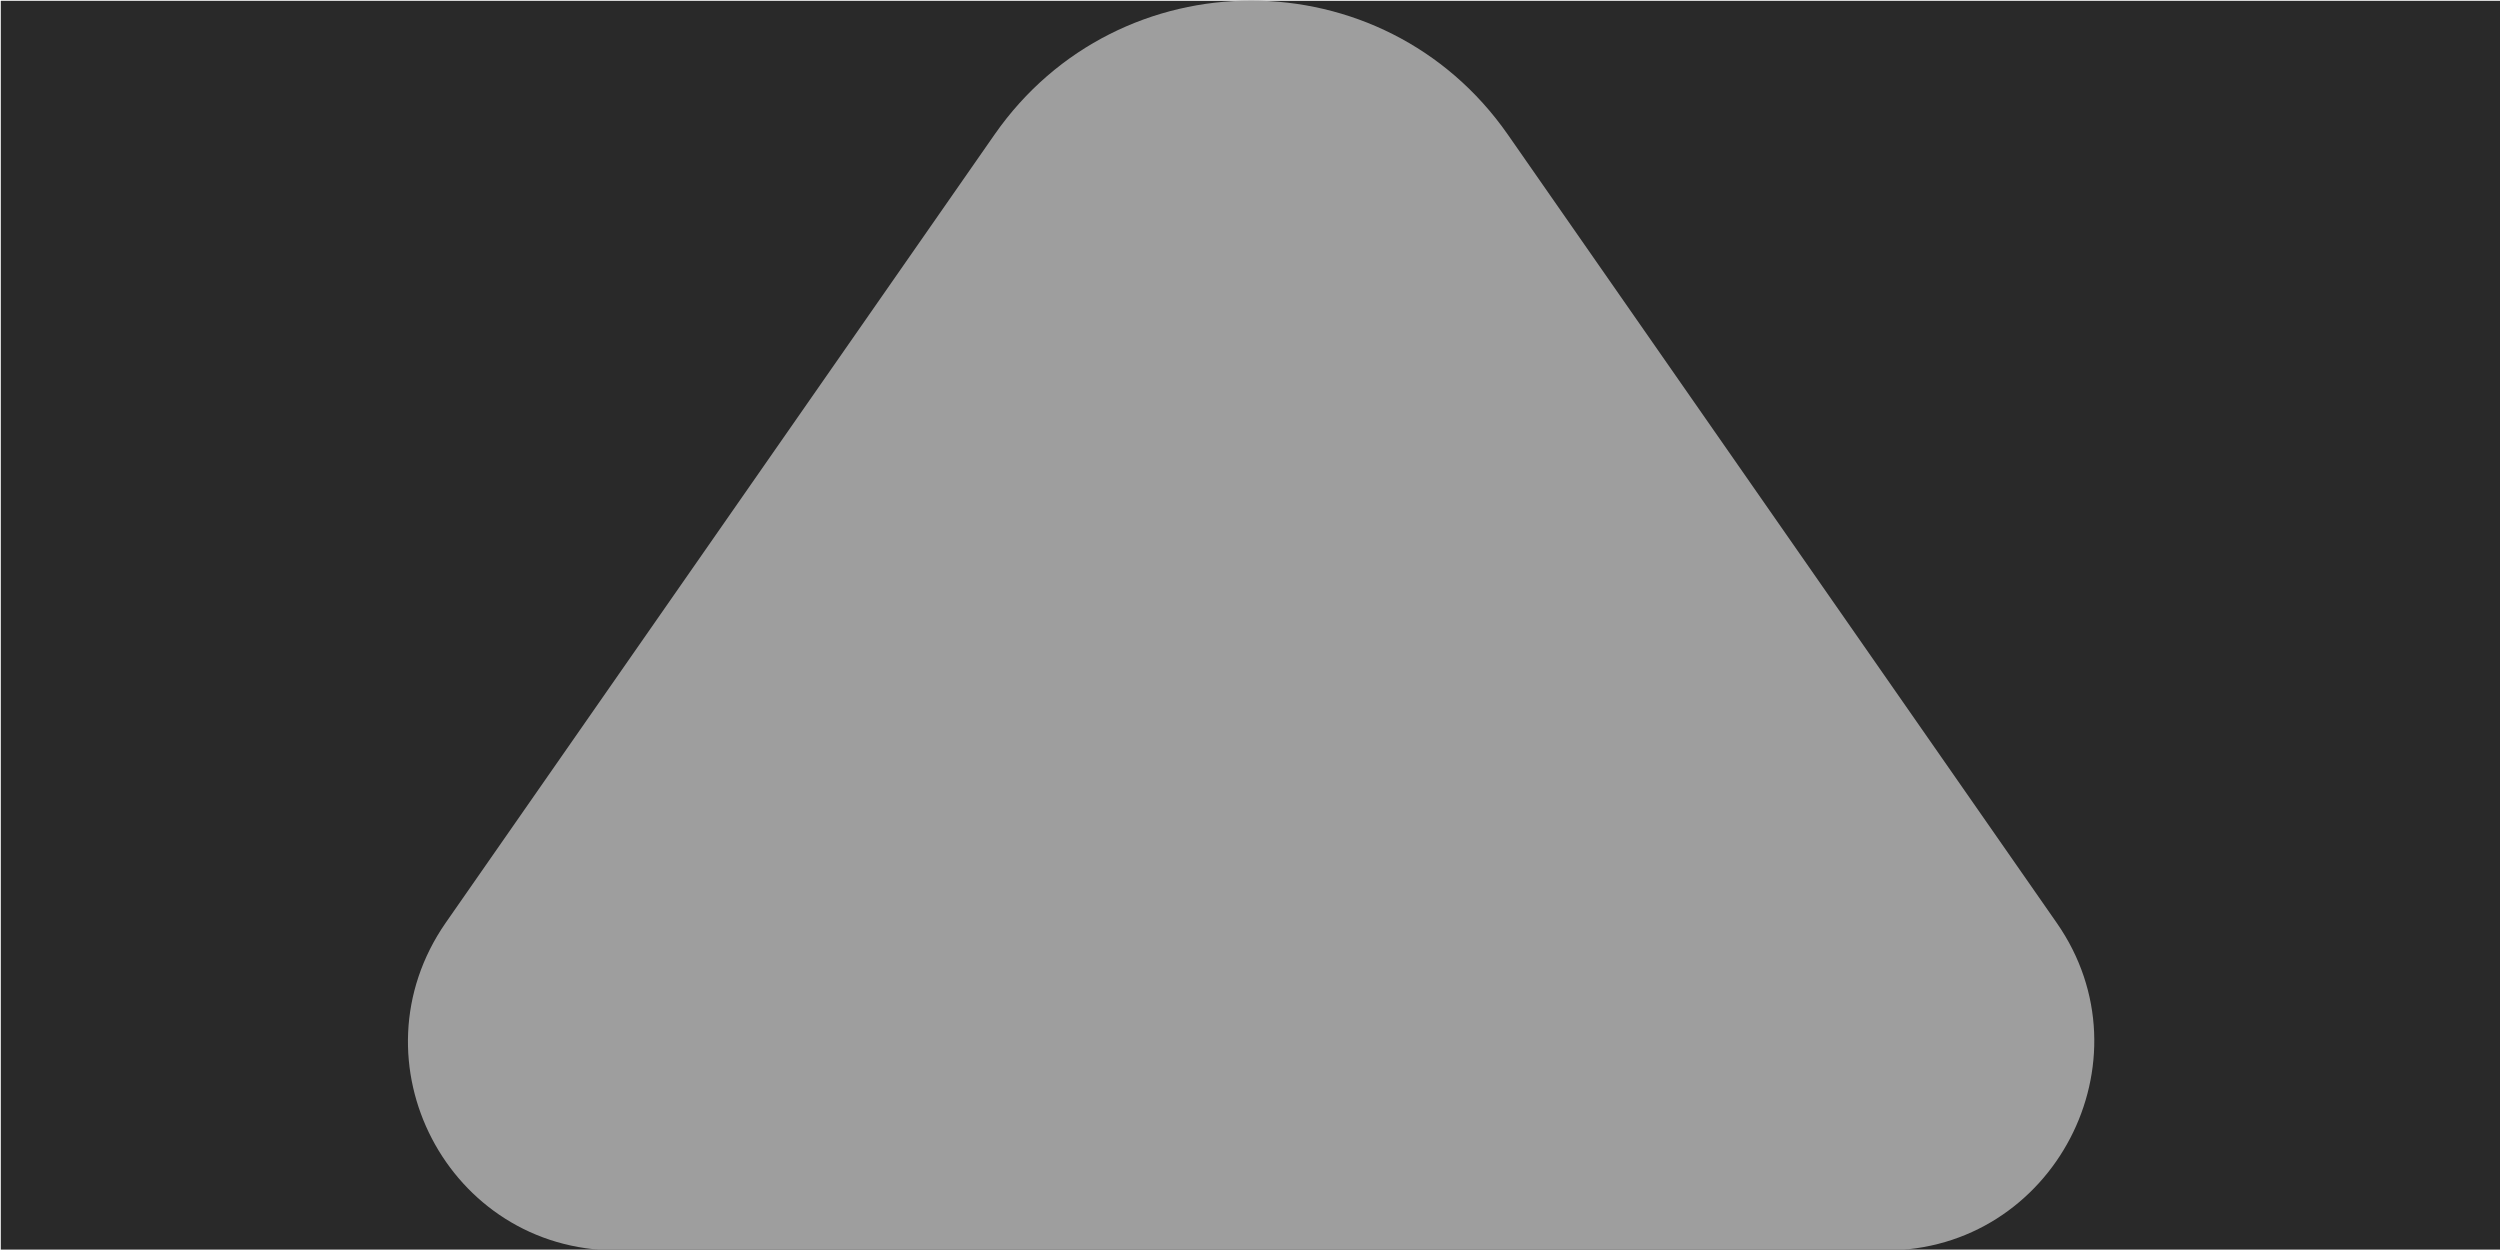 <?xml version="1.0" encoding="UTF-8" standalone="no"?>
<!-- Created with Inkscape (http://www.inkscape.org/) -->

<svg
   width="3.175mm"
   height="1.587mm"
   viewBox="0 0 3.175 1.587"
   version="1.1"
   id="svg10894"
   xmlns="http://www.w3.org/2000/svg"
   xmlns:svg="http://www.w3.org/2000/svg">
  <defs
     id="defs10891" />
  <g
     id="layer1"
     transform="translate(94.087,-228.782)">
    <g
       id="g10351"
       transform="translate(-175.81,203.014)">
      <rect
         style="fill:#292929;fill-opacity:1;stroke-width:0"
         id="rect3081"
         width="3.175"
         height="1.587"
         x="81.724"
         y="-27.356"
         transform="scale(1,-1)" />
      <path
         d="m 82.506,27.356 c -0.214,0 -0.339,-0.24 -0.217,-0.416 l 0.697,-1.001 c 0.158,-0.227 0.494,-0.227 0.652,0 l 0.697,1.001 c 0.122,0.175 -0.004,0.416 -0.217,0.416 z"
         fill="#212121"
         id="path3083"
         style="fill:#9e9e9e;fill-opacity:1;stroke-width:0.265" />
    </g>
  </g>
</svg>
